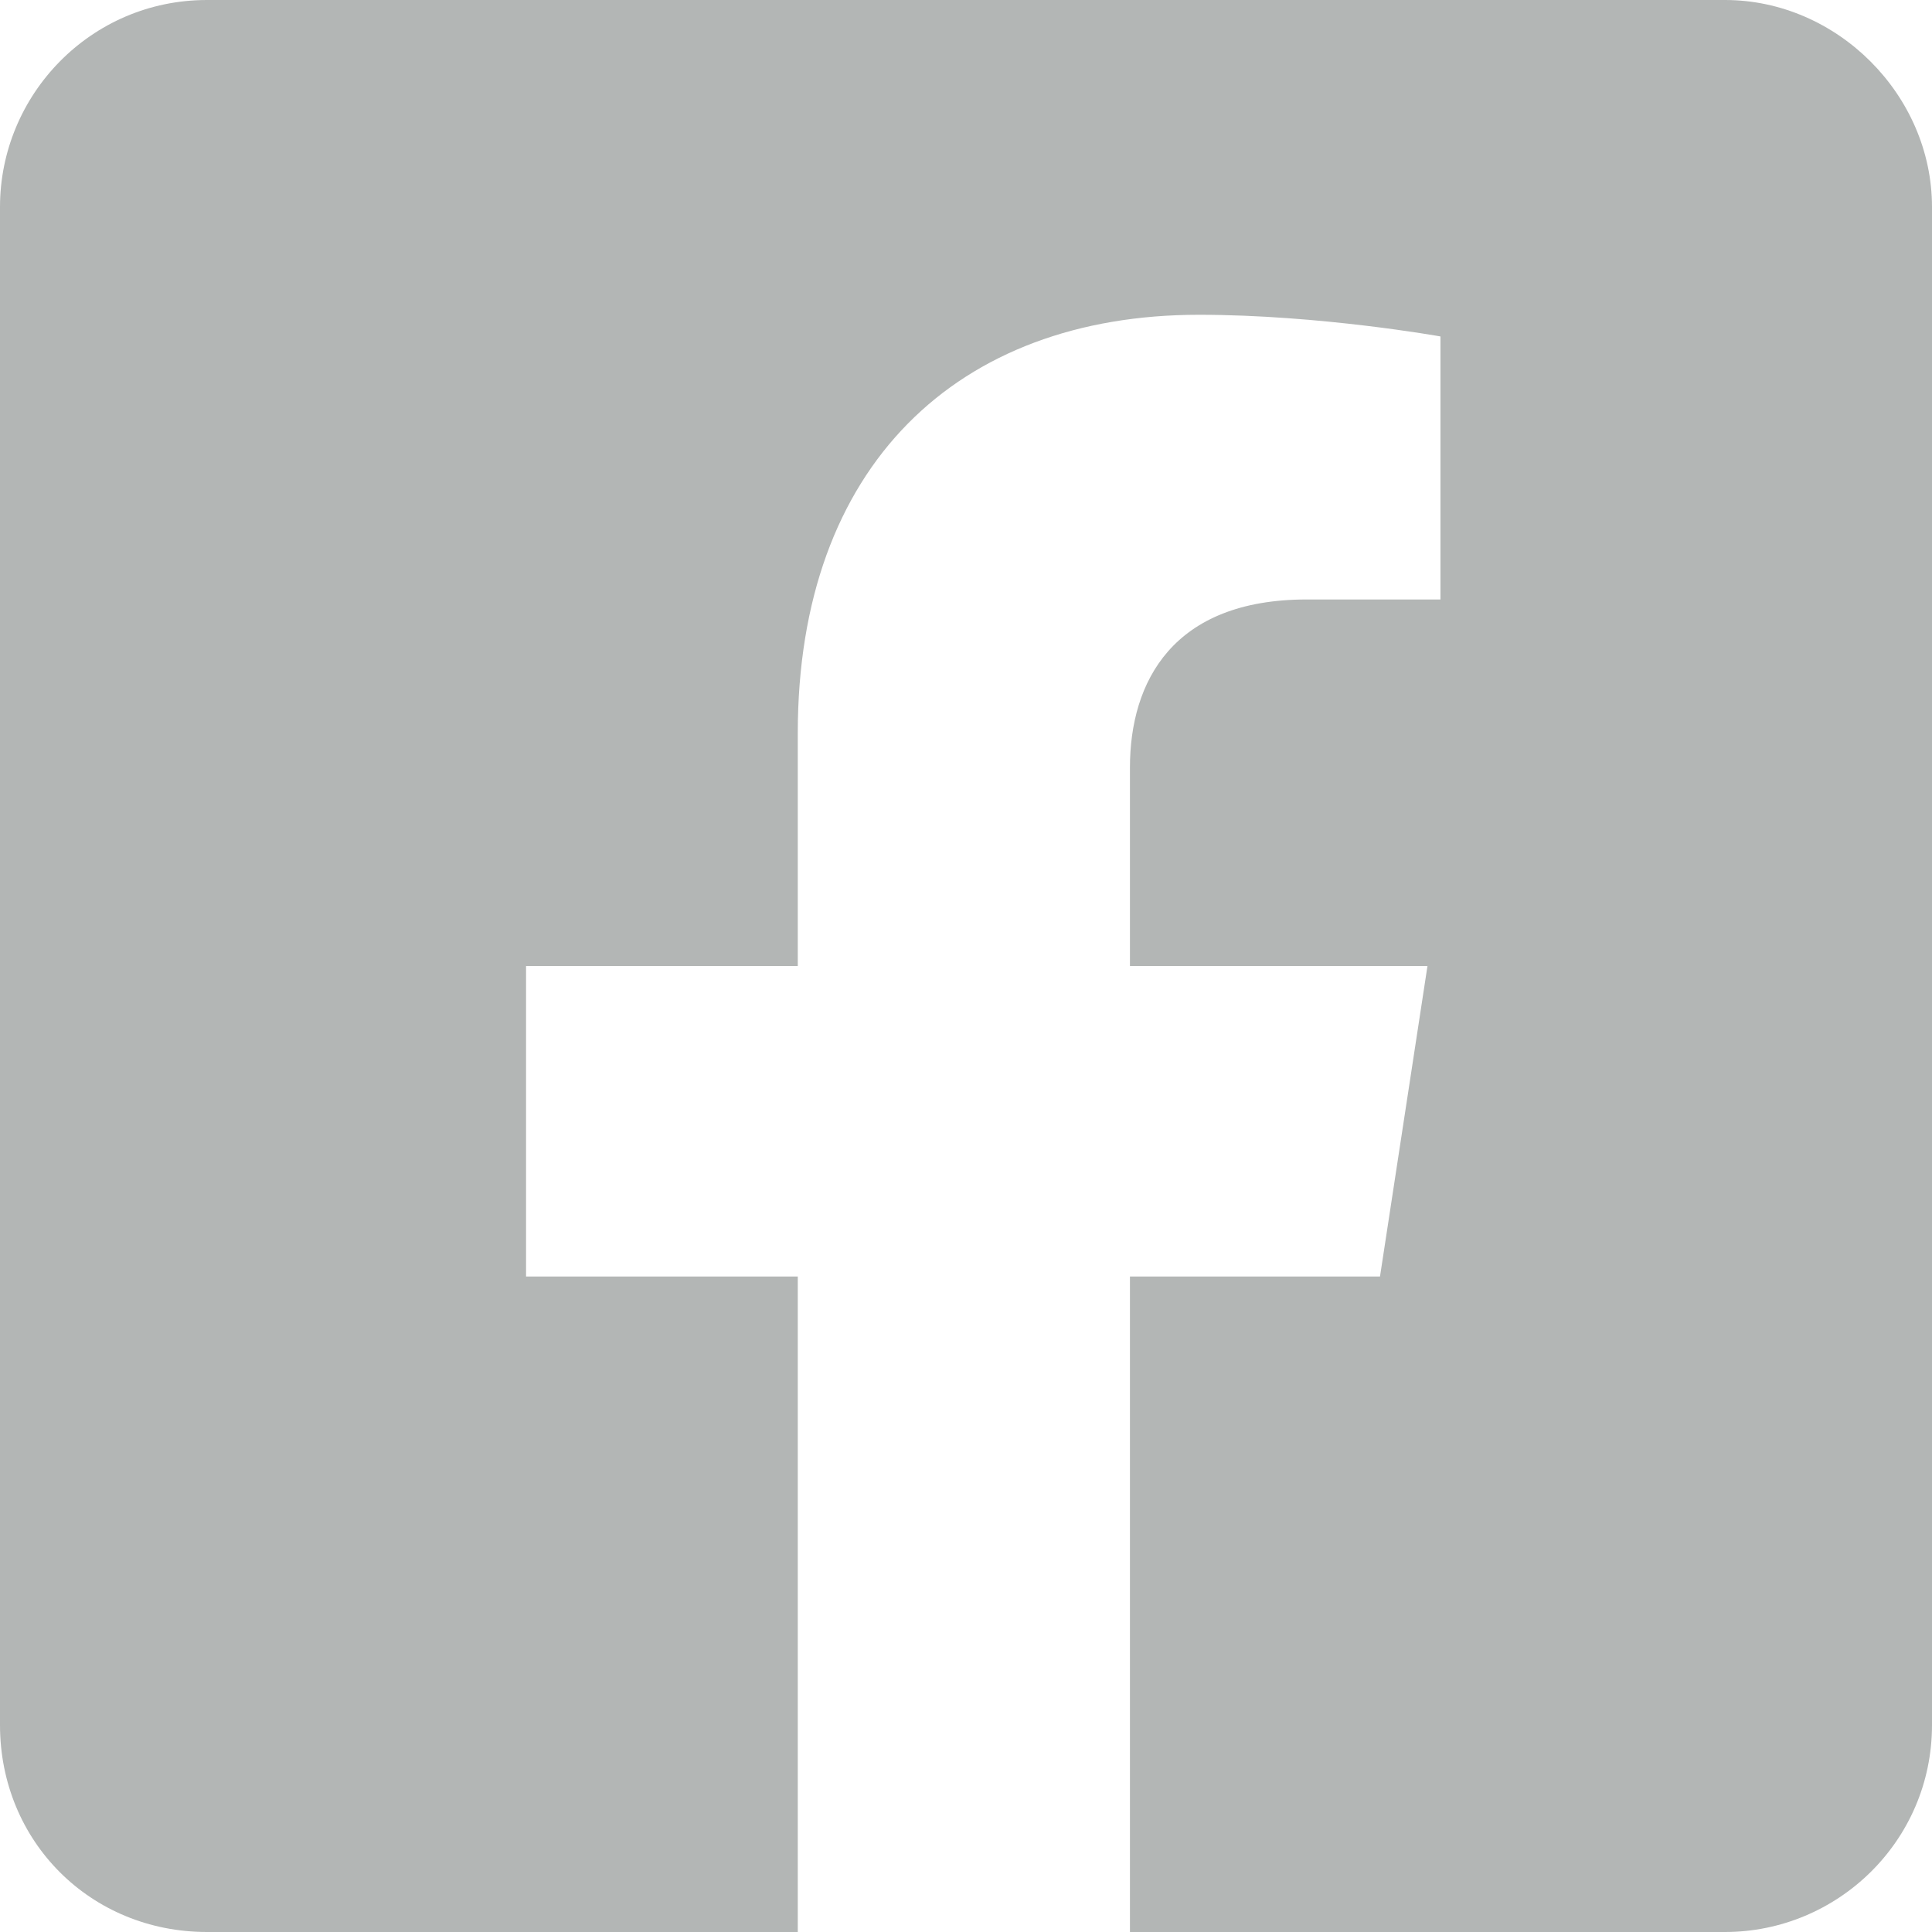 <svg width="14" height="14" viewBox="0 0 14 14" fill="none" xmlns="http://www.w3.org/2000/svg">
<path d="M12.5 0C13.312 0 14 0.688 14 1.5V12.5C14 13.344 13.312 14 12.5 14H8.188V9.25H10L10.344 7H8.188V5.562C8.188 4.938 8.5 4.344 9.469 4.344H10.438V2.438C10.438 2.438 9.562 2.281 8.688 2.281C6.938 2.281 5.781 3.375 5.781 5.312V7H3.812V9.25H5.781V14H1.5C0.656 14 0 13.344 0 12.5V1.5C0 0.688 0.656 0 1.5 0H12.5Z" fill="#B3B6B5"/>
</svg>
